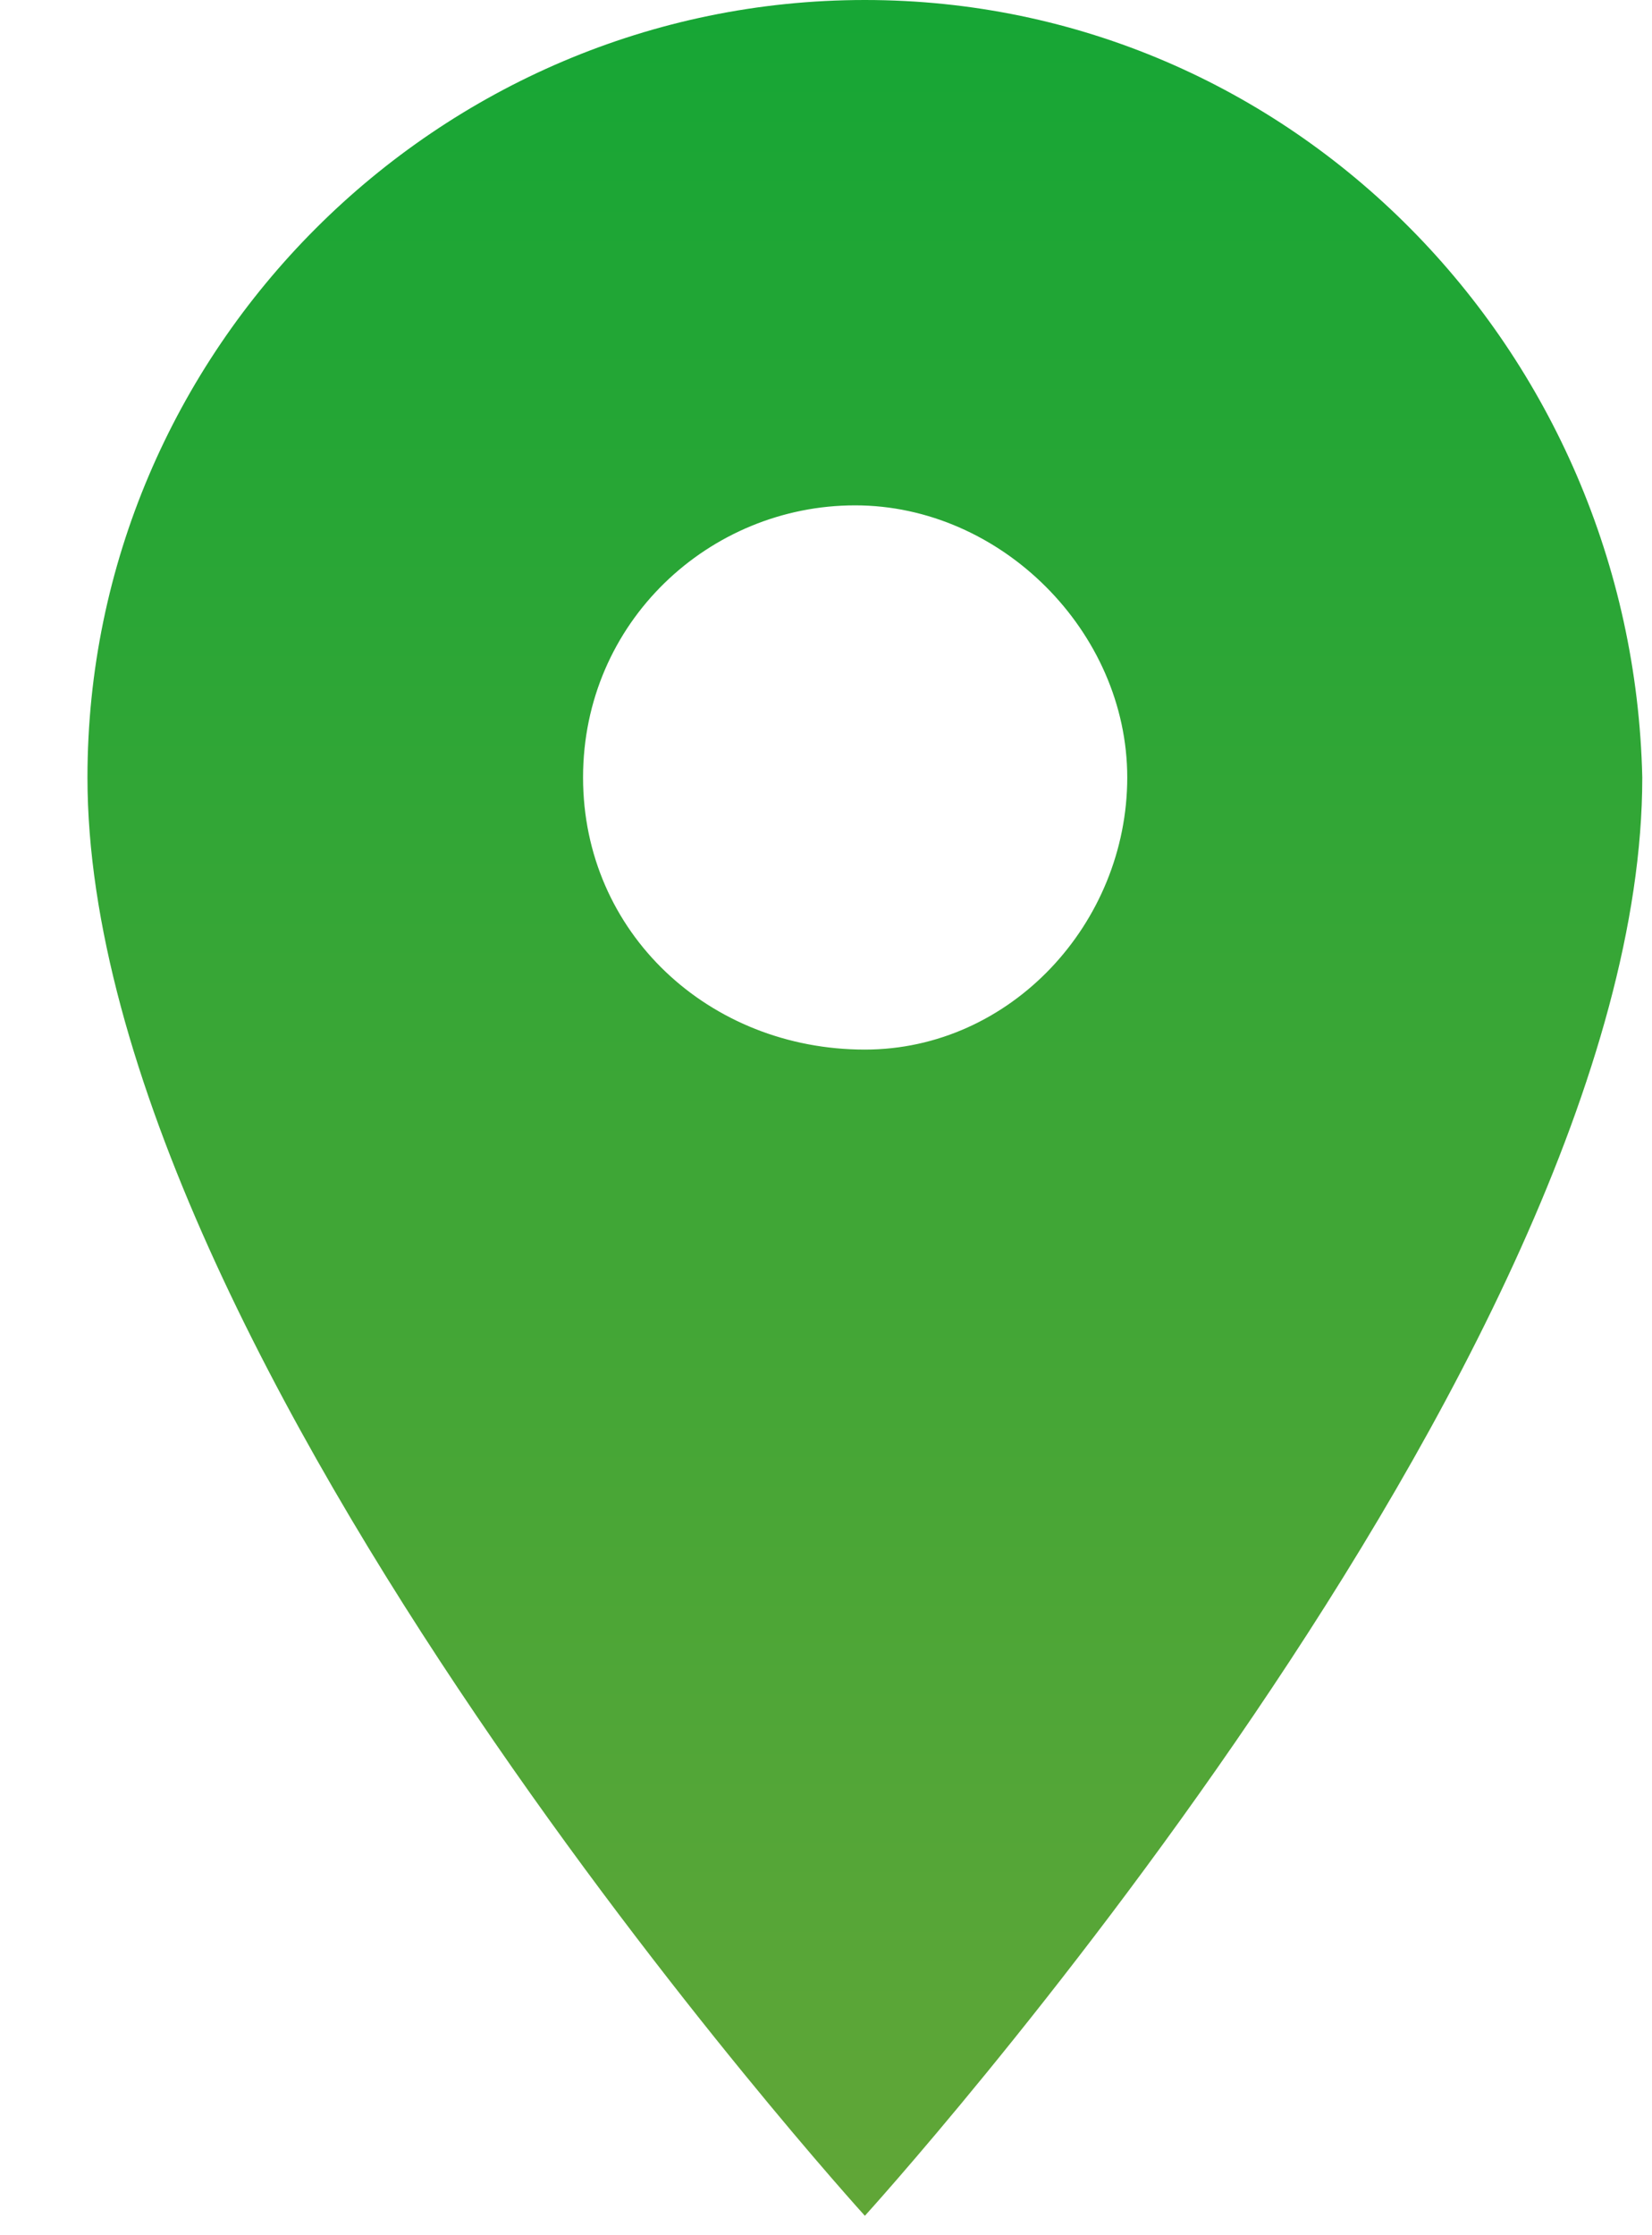 <?xml version="1.0" encoding="utf-8"?>
<!-- Generator: Adobe Illustrator 21.1.0, SVG Export Plug-In . SVG Version: 6.00 Build 0)  -->
<svg version="1.1" id="Layer_1" xmlns="http://www.w3.org/2000/svg" xmlns:xlink="http://www.w3.org/1999/xlink" x="0px" y="0px"
	 viewBox="0 0 17 23" style="enable-background:new 0 0 17 23;" xml:space="preserve">
<style type="text/css">
	.st0{fill:url(#Fill-222_1_);}
	.st1{fill:none;}
</style>
<title>LOCALIZACAO</title>
<desc>Created with Sketch.</desc>
<g id="ASSETS">
	<g id="LOCALIZACAO" transform="translate(-2, 0)">
		
			<linearGradient id="Fill-222_1_" gradientUnits="userSpaceOnUse" x1="-363.995" y1="394.978" x2="-363.995" y2="393.978" gradientTransform="matrix(15.956 0 0 -22.795 5818.856 9003.394)">
			<stop  offset="0" style="stop-color:#17A635"/>
			<stop  offset="1" style="stop-color:#60A637"/>
		</linearGradient>
		<path id="Fill-222" class="st0" d="M10.9,0c-4.4,0-8,3.6-8,8c0,6,8,14.8,8,14.8s8-8.8,8-14.8C18.8,3.6,15.3,0,10.9,0L10.9,0z
			 M10.9,10.8C9.3,10.8,8,9.6,8,8s1.3-2.8,2.8-2.8s2.8,1.3,2.8,2.8S12.4,10.8,10.9,10.8L10.9,10.8z"/>
		<polygon id="Shape" class="st1" points="0,0 23,0 23,23 0,23 		"/>
	</g>
</g>
</svg>
